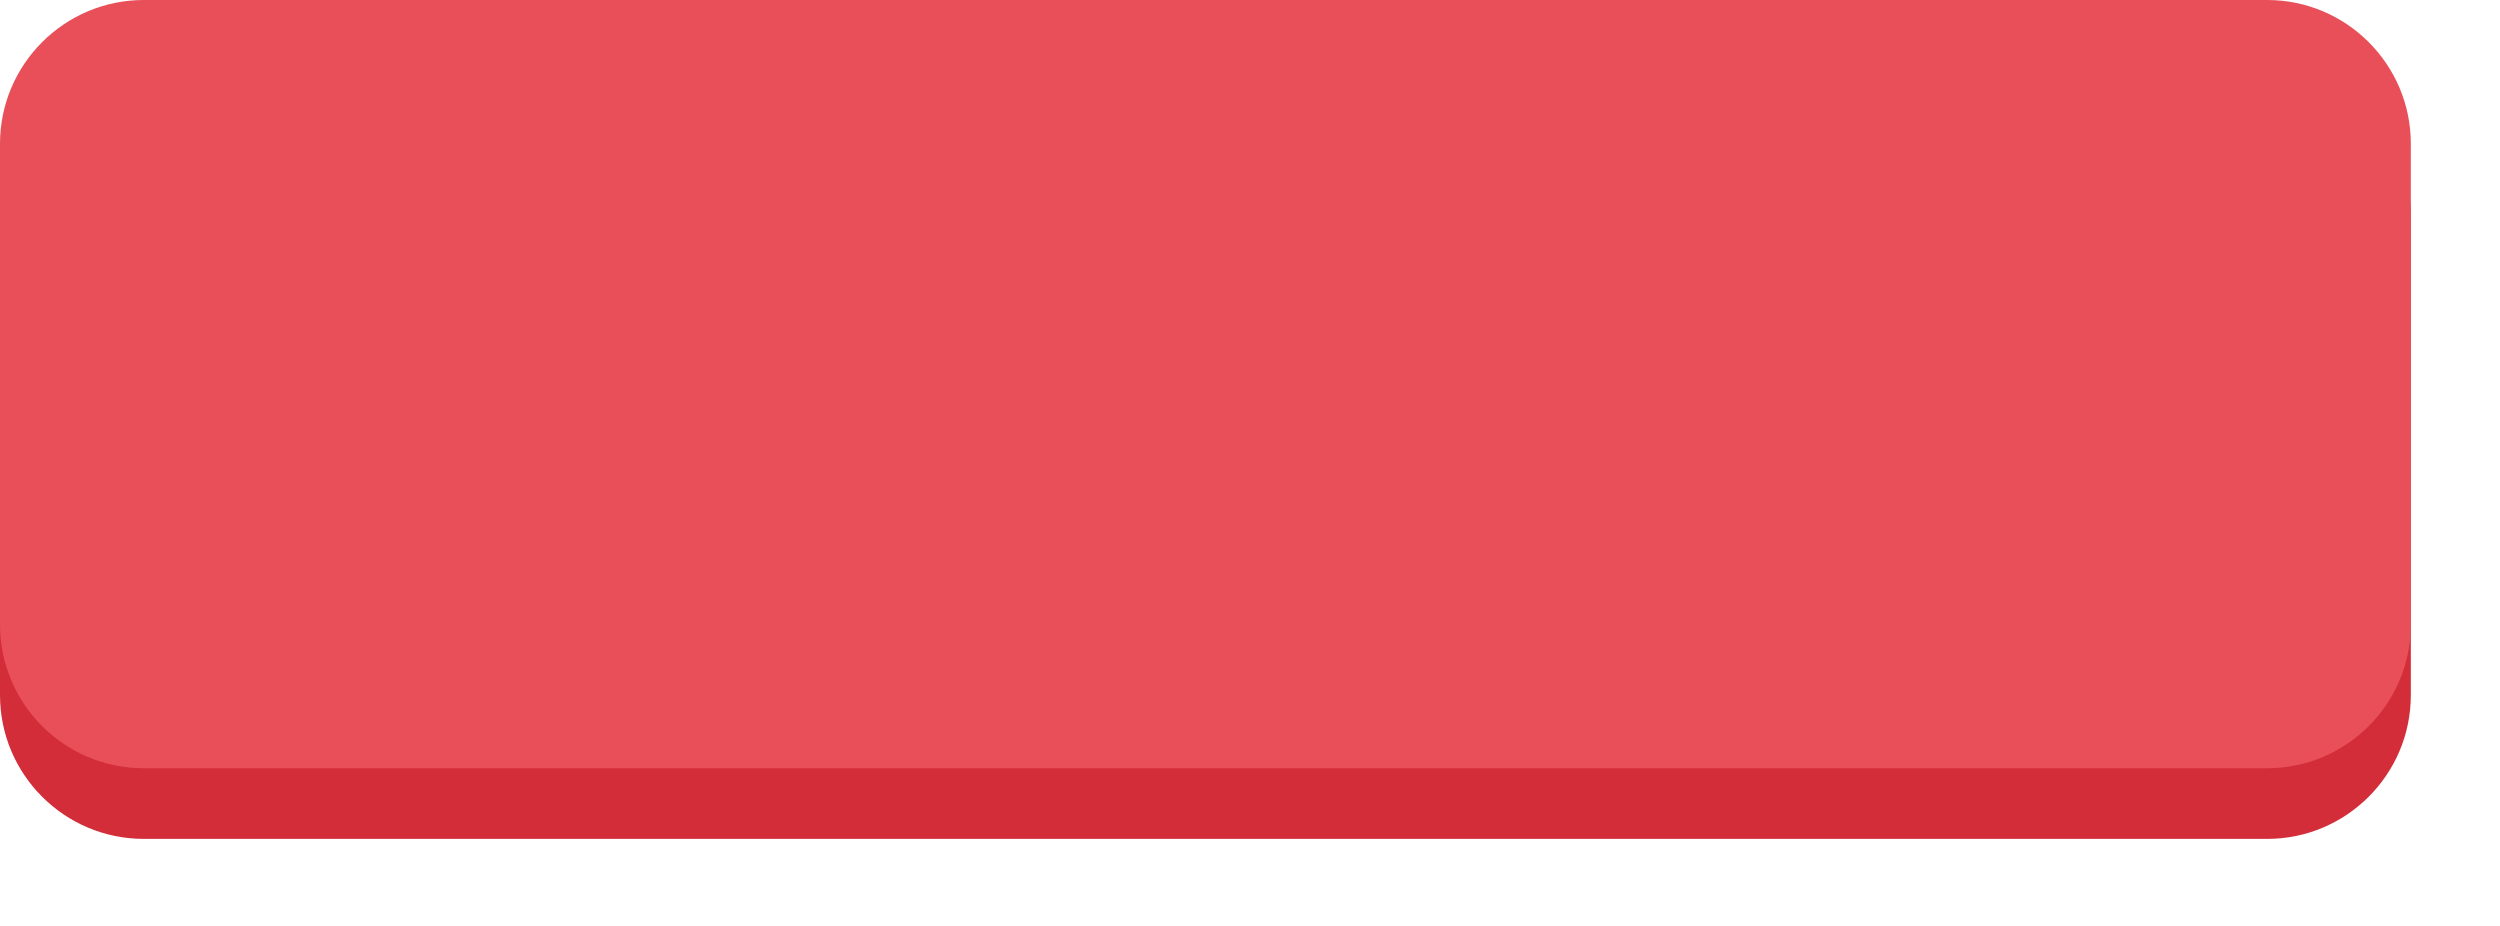 <?xml version="1.0" encoding="UTF-8" standalone="no"?><!DOCTYPE svg PUBLIC "-//W3C//DTD SVG 1.1//EN" "http://www.w3.org/Graphics/SVG/1.1/DTD/svg11.dtd"><svg width="100%" height="100%" viewBox="0 0 27 10" version="1.1" xmlns="http://www.w3.org/2000/svg" xmlns:xlink="http://www.w3.org/1999/xlink" xml:space="preserve" style="fill-rule:evenodd;clip-rule:evenodd;stroke-linejoin:round;stroke-miterlimit:1.414;"><path d="M26.037,2.315c0,-0.857 -0.696,-1.553 -1.552,-1.553l-22.932,0c-0.857,0 -1.553,0.696 -1.553,1.553l0,5.192c0,0.857 0.696,1.553 1.553,1.553l22.932,0c0.856,0 1.552,-0.696 1.552,-1.553l0,-5.192Z" style="fill:#d22d39;"/><path d="M26.037,1.553c0,-0.857 -0.696,-1.553 -1.552,-1.553l-22.932,0c-0.857,0 -1.553,0.696 -1.553,1.553l0,5.192c0,0.857 0.696,1.552 1.553,1.552l22.932,0c0.856,0 1.552,-0.695 1.552,-1.552l0,-5.192Z" style="fill:#e84f59;"/></svg>